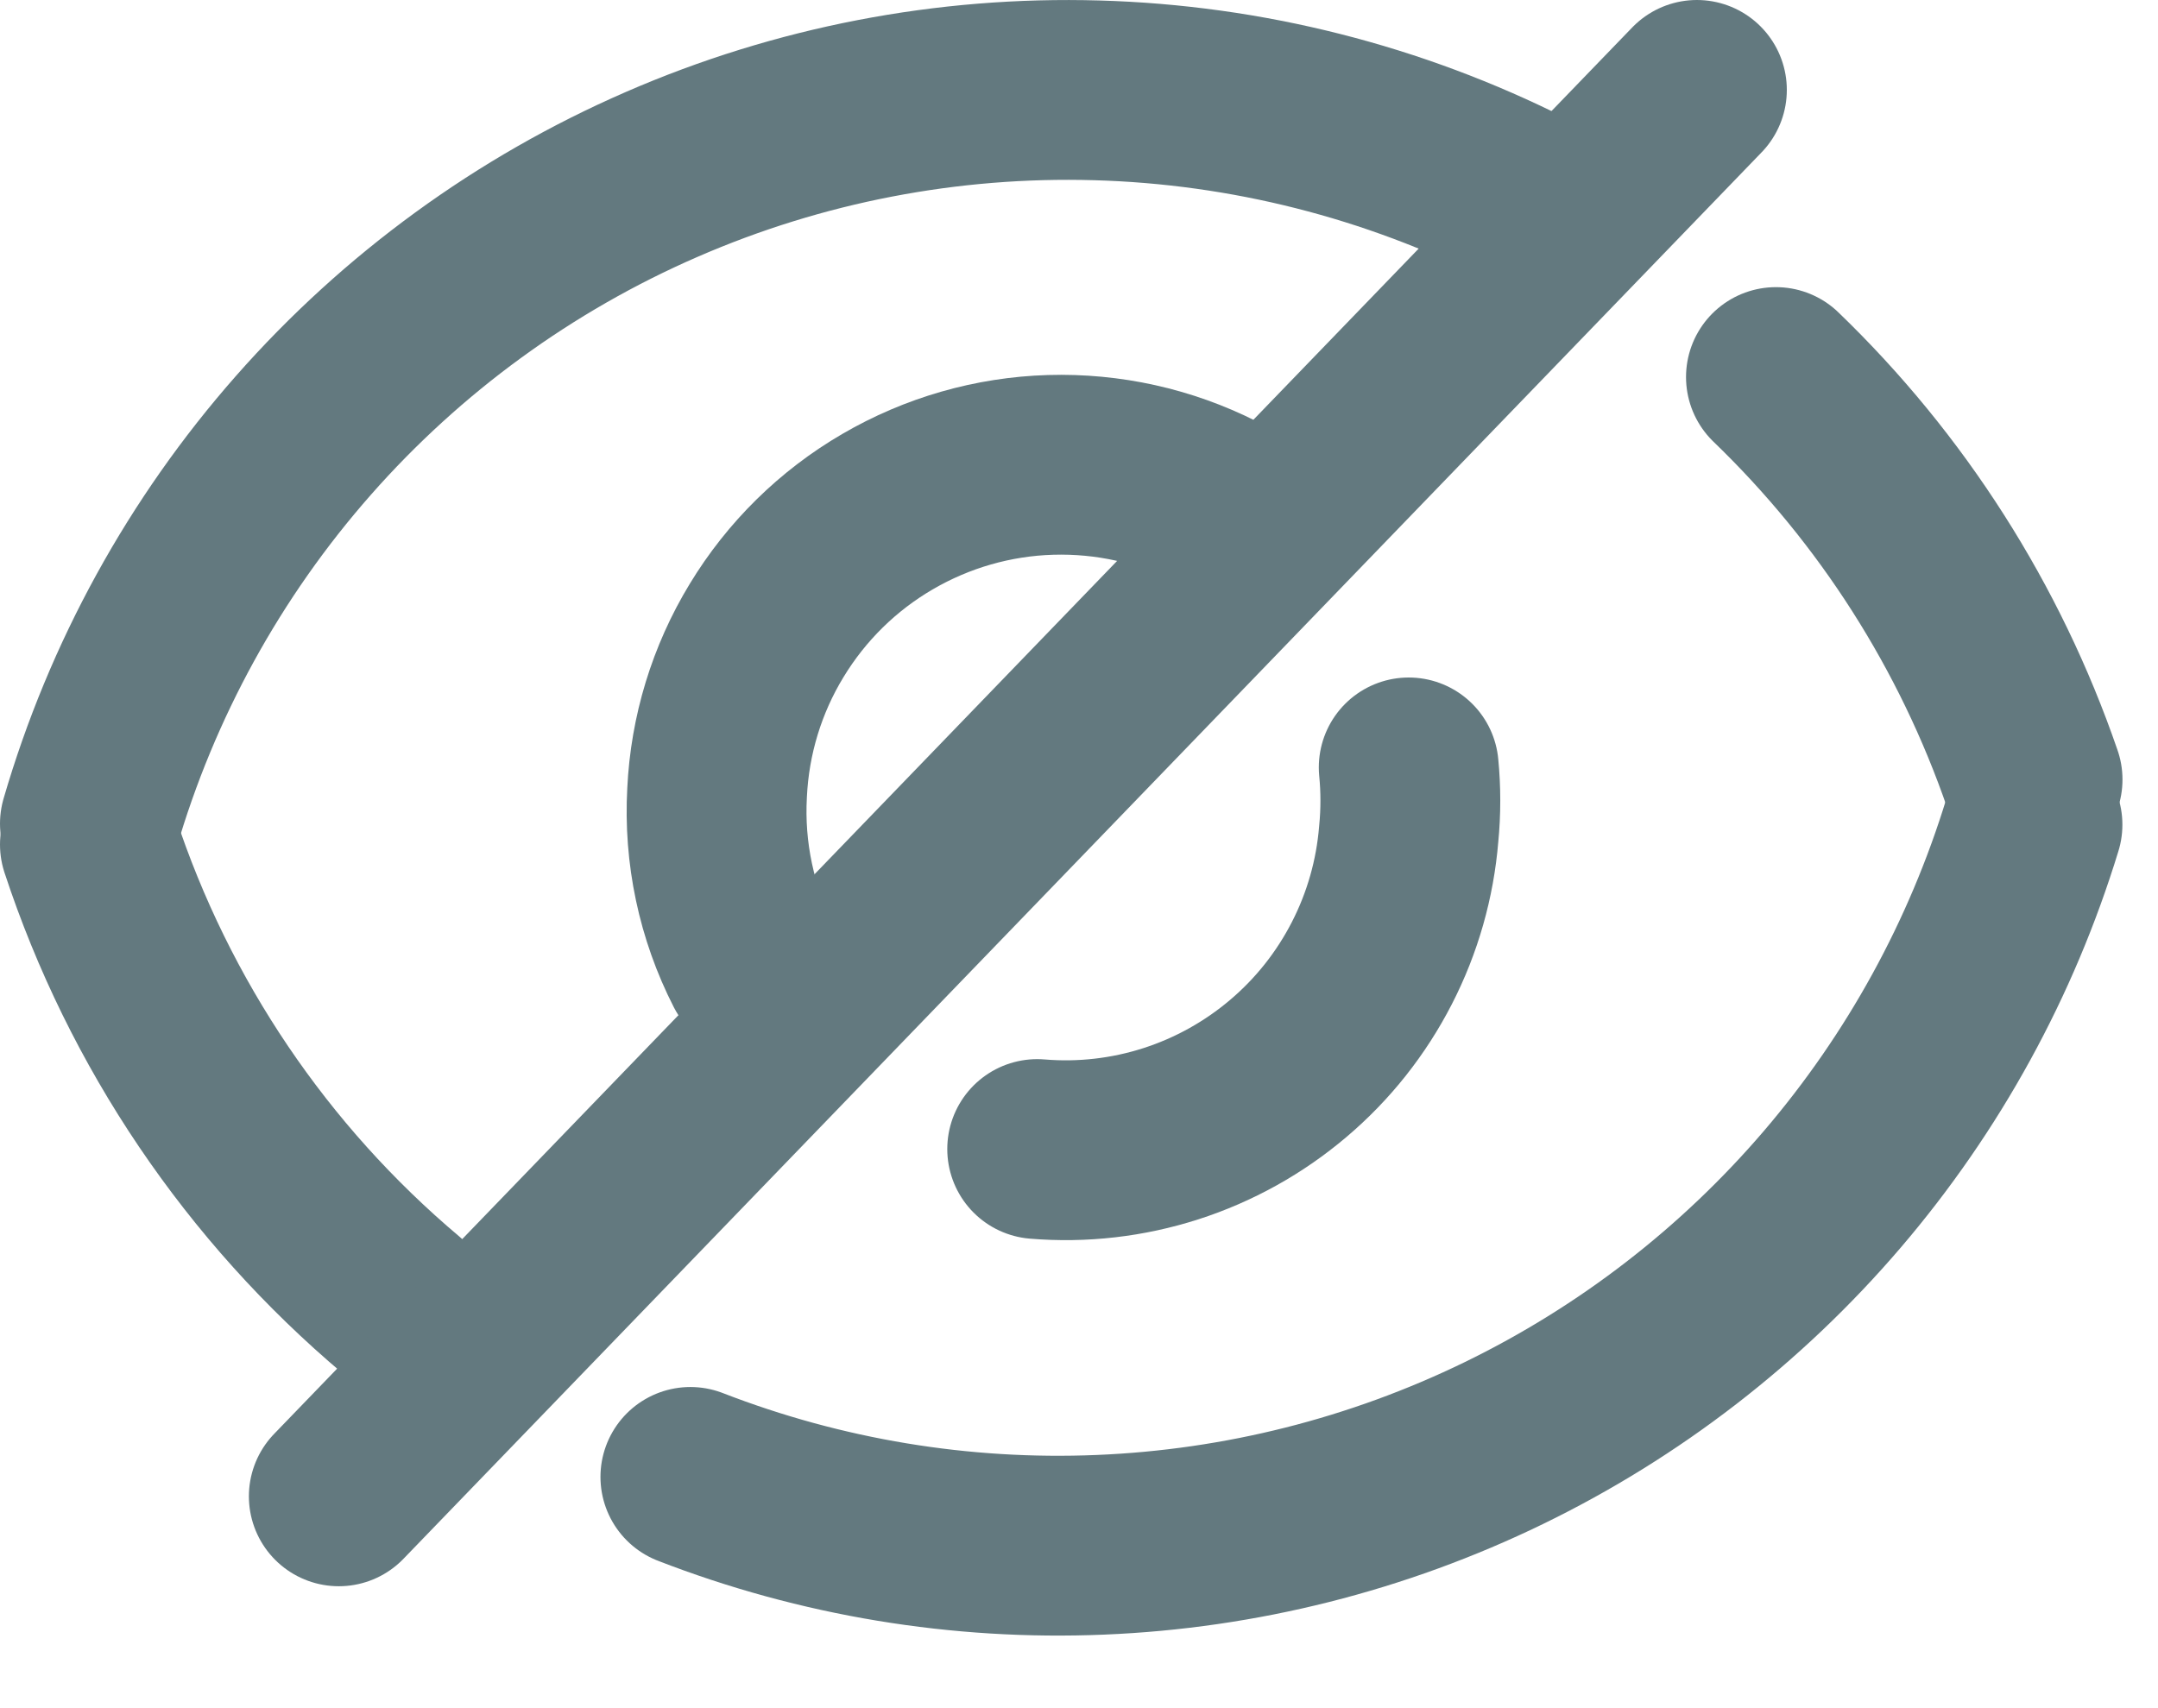 <svg width="24" height="19" viewBox="0 0 24 19" fill="none" xmlns="http://www.w3.org/2000/svg">
<path d="M15.667 8.536C15.691 8.782 15.691 9.029 15.667 9.275C15.626 9.777 15.487 10.265 15.257 10.713C15.027 11.161 14.712 11.559 14.328 11.884C13.944 12.21 13.5 12.457 13.021 12.611C12.542 12.765 12.037 12.823 11.535 12.781" stroke="#63797F" stroke-width="2" stroke-linecap="round" stroke-linejoin="round"/>
<path d="M8.384 10.748C8.079 10.152 7.938 9.485 7.975 8.816C8.005 8.179 8.194 7.558 8.526 7.013C8.857 6.467 9.319 6.012 9.871 5.691C10.423 5.369 11.046 5.19 11.684 5.171C12.322 5.152 12.955 5.292 13.525 5.58" stroke="#63797F" stroke-width="2" stroke-linecap="round" stroke-linejoin="round"/>
<path d="M19.751 4.194C21.043 5.439 22.021 6.973 22.605 8.671" stroke="#63797F" stroke-width="2" stroke-linecap="round" stroke-linejoin="round"/>
<path d="M1 9.162C1.465 7.565 2.276 6.09 3.375 4.842C4.474 3.594 5.834 2.603 7.359 1.94C8.884 1.276 10.537 0.957 12.199 1.005C13.862 1.052 15.493 1.465 16.978 2.214" stroke="#63797F" stroke-width="2" stroke-linecap="round" stroke-linejoin="round"/>
<path d="M7.678 16.428C9.13 16.991 10.683 17.248 12.239 17.183C13.795 17.119 15.321 16.734 16.722 16.053C18.123 15.372 19.368 14.41 20.38 13.226C21.392 12.042 22.149 10.662 22.604 9.173" stroke="#63797F" stroke-width="2" stroke-linecap="round" stroke-linejoin="round"/>
<path d="M1 9.394C1.657 11.39 2.856 13.164 4.463 14.518" stroke="#63797F" stroke-width="2" stroke-linecap="round" stroke-linejoin="round"/>
<path d="M18.872 1L3.768 16.644" stroke="#63797F" stroke-width="2" stroke-linecap="round" stroke-linejoin="round"/>
</svg>
